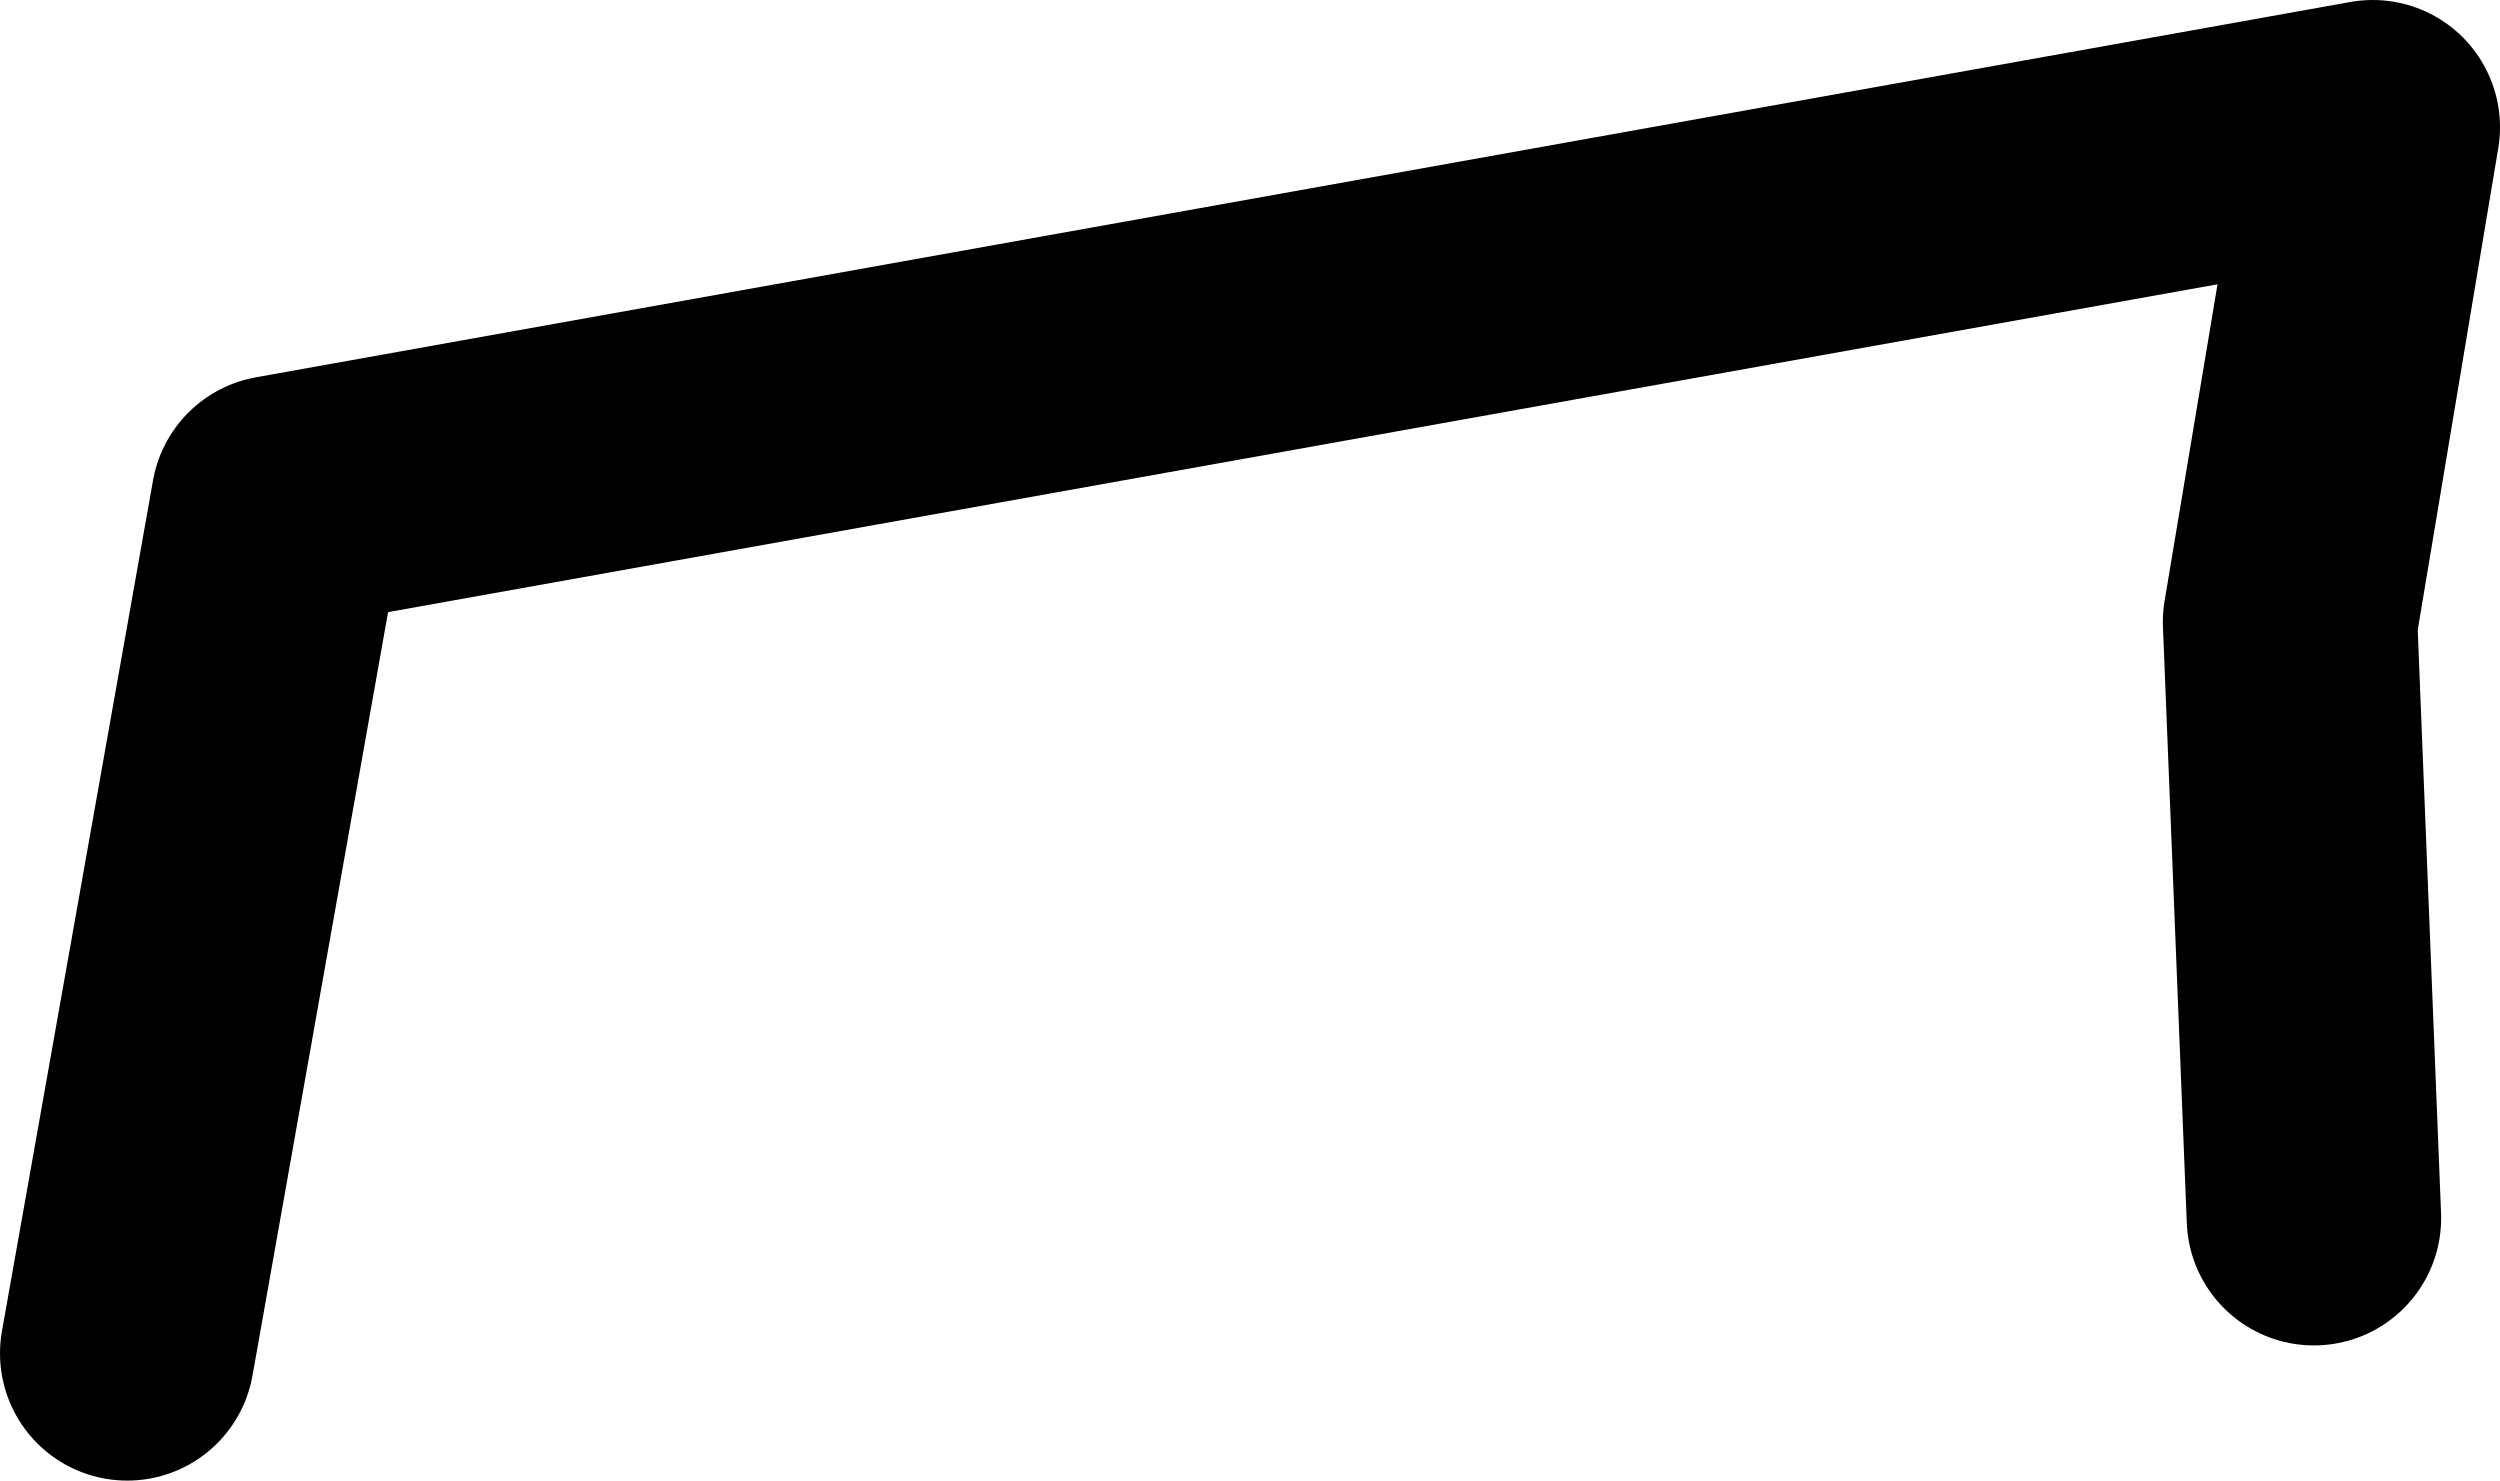 <?xml version="1.0" encoding="UTF-8" standalone="no"?>
<svg xmlns:ffdec="https://www.free-decompiler.com/flash" xmlns:xlink="http://www.w3.org/1999/xlink" ffdec:objectType="shape" height="93.1px" width="157.2px" xmlns="http://www.w3.org/2000/svg">
  <g transform="matrix(1.0, 0.0, 0.0, 1.0, 165.55, -35.4)">
    <path d="M-157.55 120.5 L-148.05 67.0 -16.35 43.4 -21.55 74.5 -20.05 112.0" fill="none" stroke="#000000" stroke-linecap="round" stroke-linejoin="round" stroke-width="16.0"/>
  </g>
</svg>
